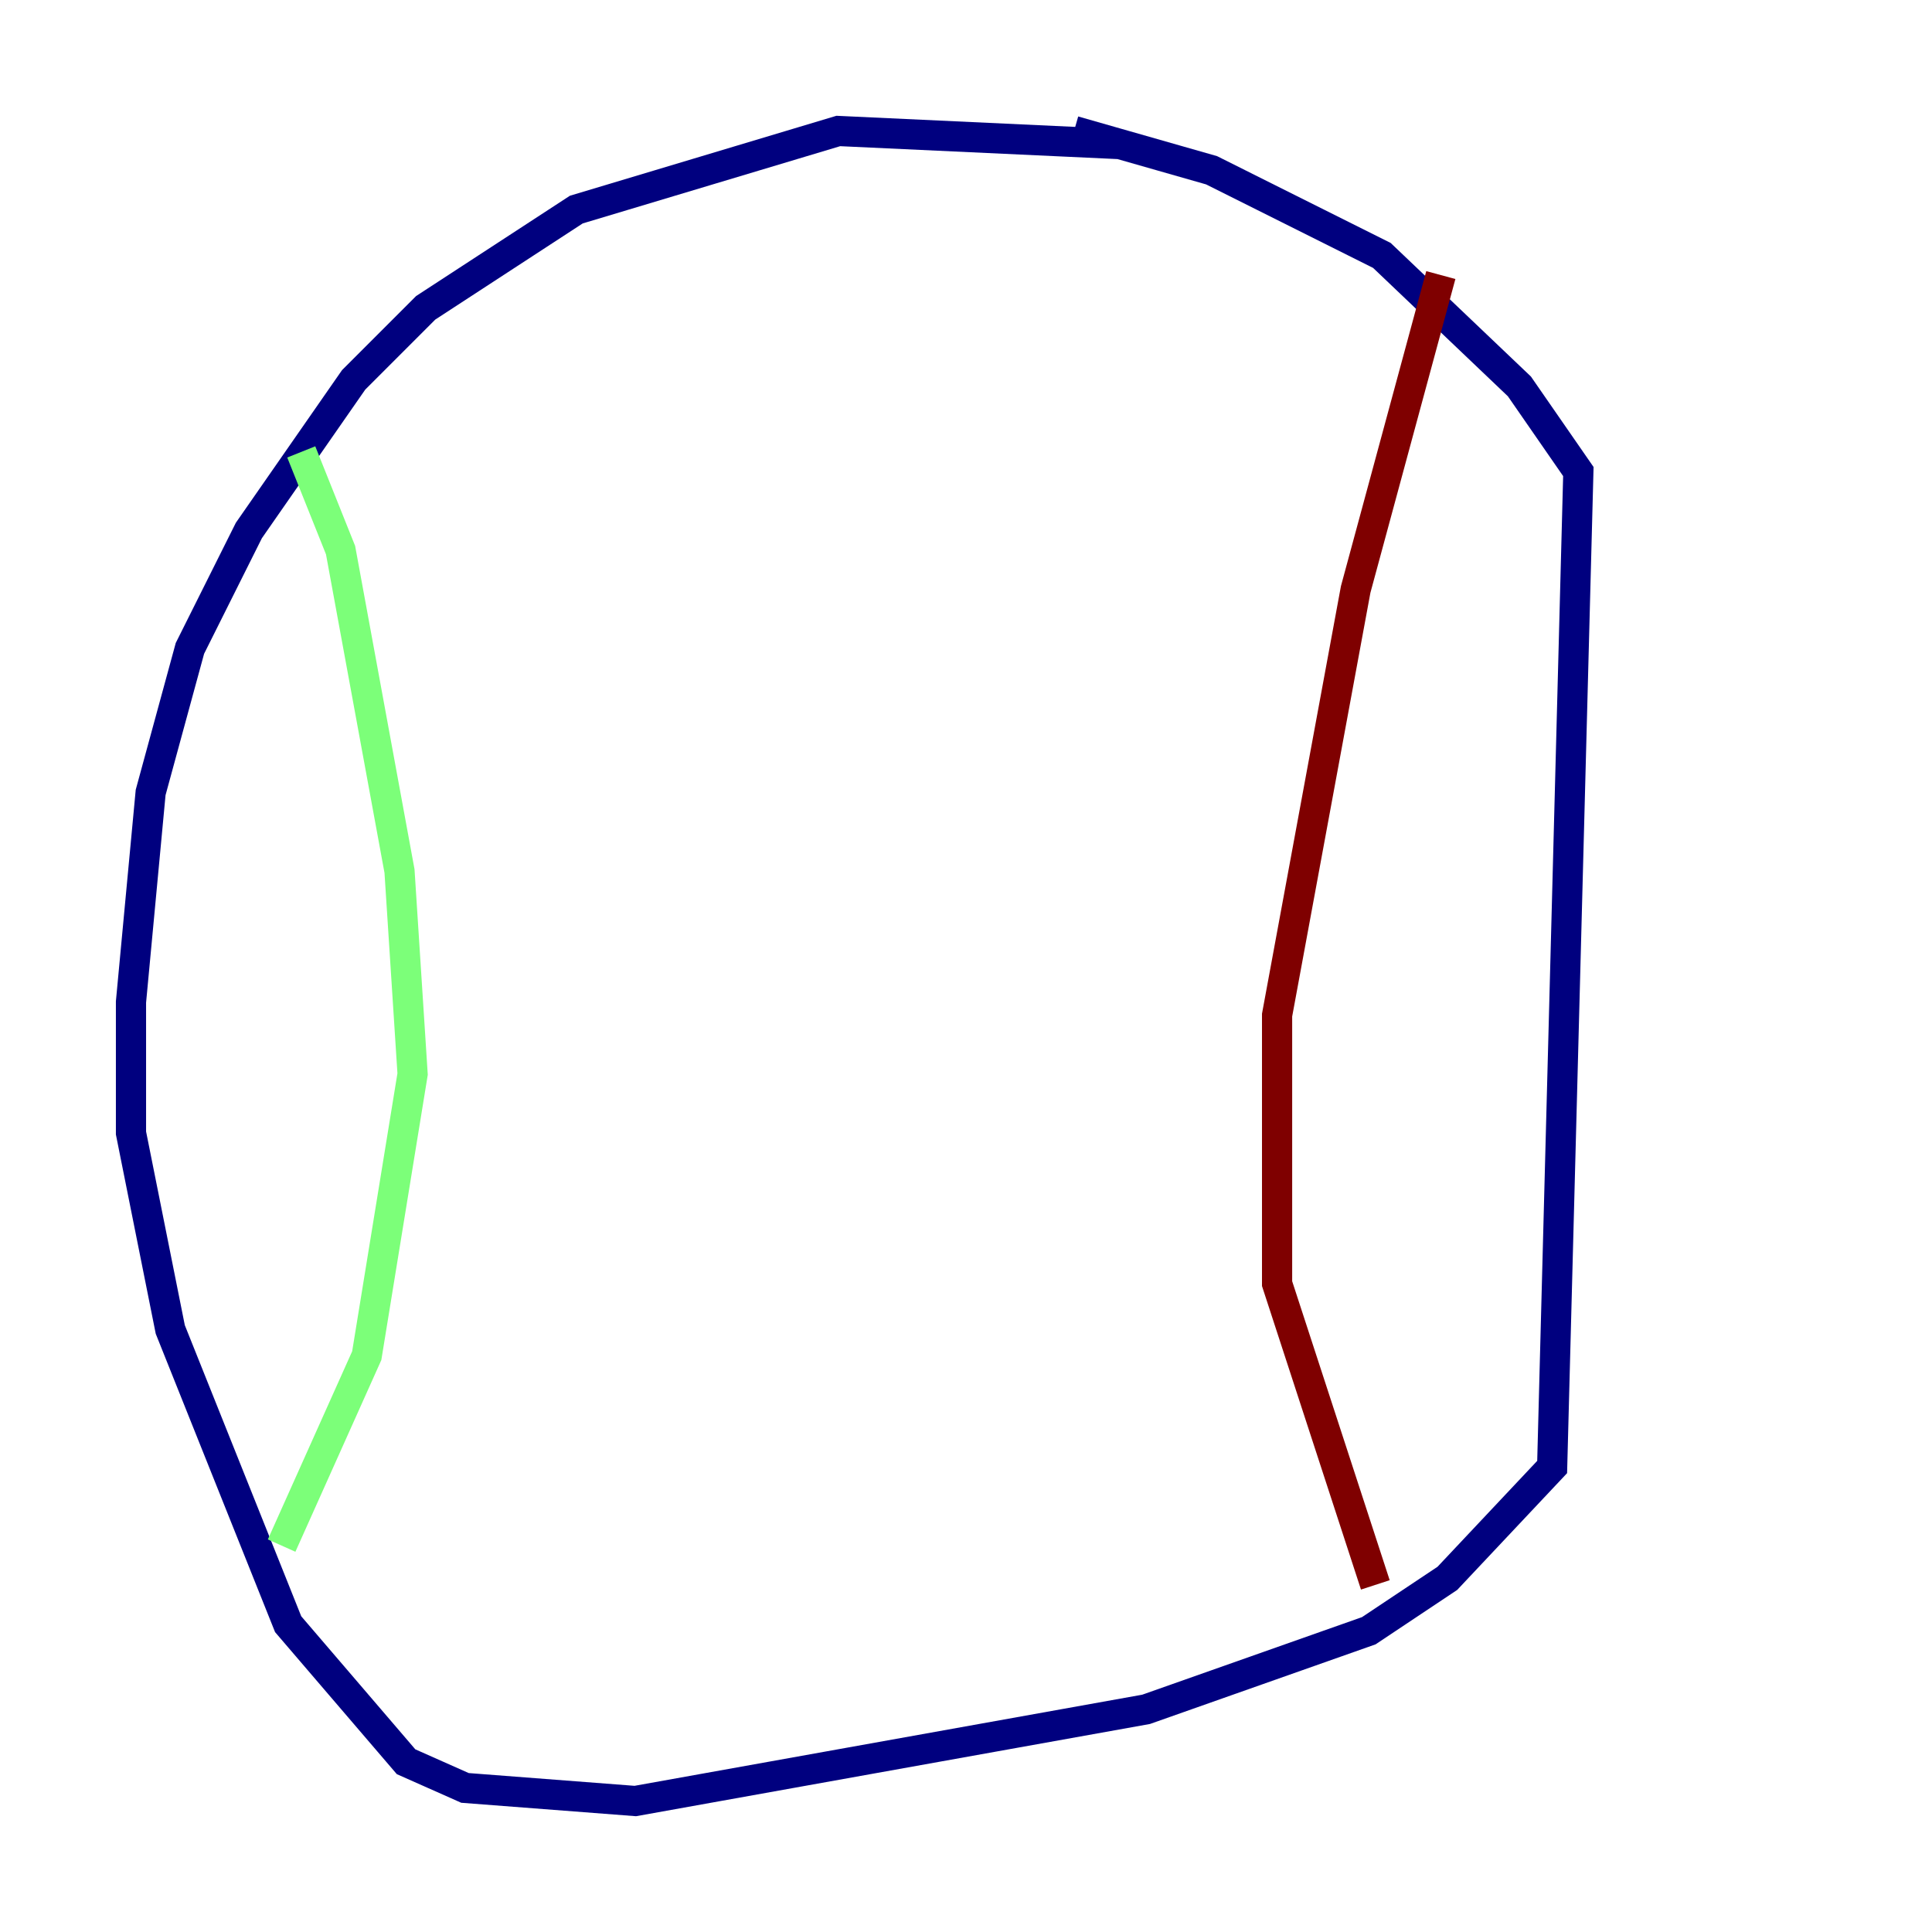 <?xml version="1.0" encoding="utf-8" ?>
<svg baseProfile="tiny" height="128" version="1.2" viewBox="0,0,128,128" width="128" xmlns="http://www.w3.org/2000/svg" xmlns:ev="http://www.w3.org/2001/xml-events" xmlns:xlink="http://www.w3.org/1999/xlink"><defs /><polyline fill="none" points="74.197,9.546 55.539,8.678 38.183,13.885 28.203,20.393 23.43,25.166 16.488,35.146 12.583,42.956 9.98,52.502 8.678,66.386 8.678,75.064 11.281,88.081 19.091,107.607 26.902,116.719 30.807,118.454 42.088,119.322 75.932,113.248 90.685,108.041 95.891,104.57 102.834,97.193 104.57,31.241 100.664,25.6 91.552,16.922 80.271,11.281 71.159,8.678" stroke="#00007f" stroke-width="2" /><polyline fill="none" points="19.959,29.939 22.563,36.447 26.468,57.709 27.336,71.159 24.298,89.817 18.658,102.4" stroke="#7cff79" stroke-width="2" /><polyline fill="none" points="95.458,18.224 89.817,39.051 84.61,67.254 84.61,85.044 91.119,105.003" stroke="#7f0000" stroke-width="2" /></svg>